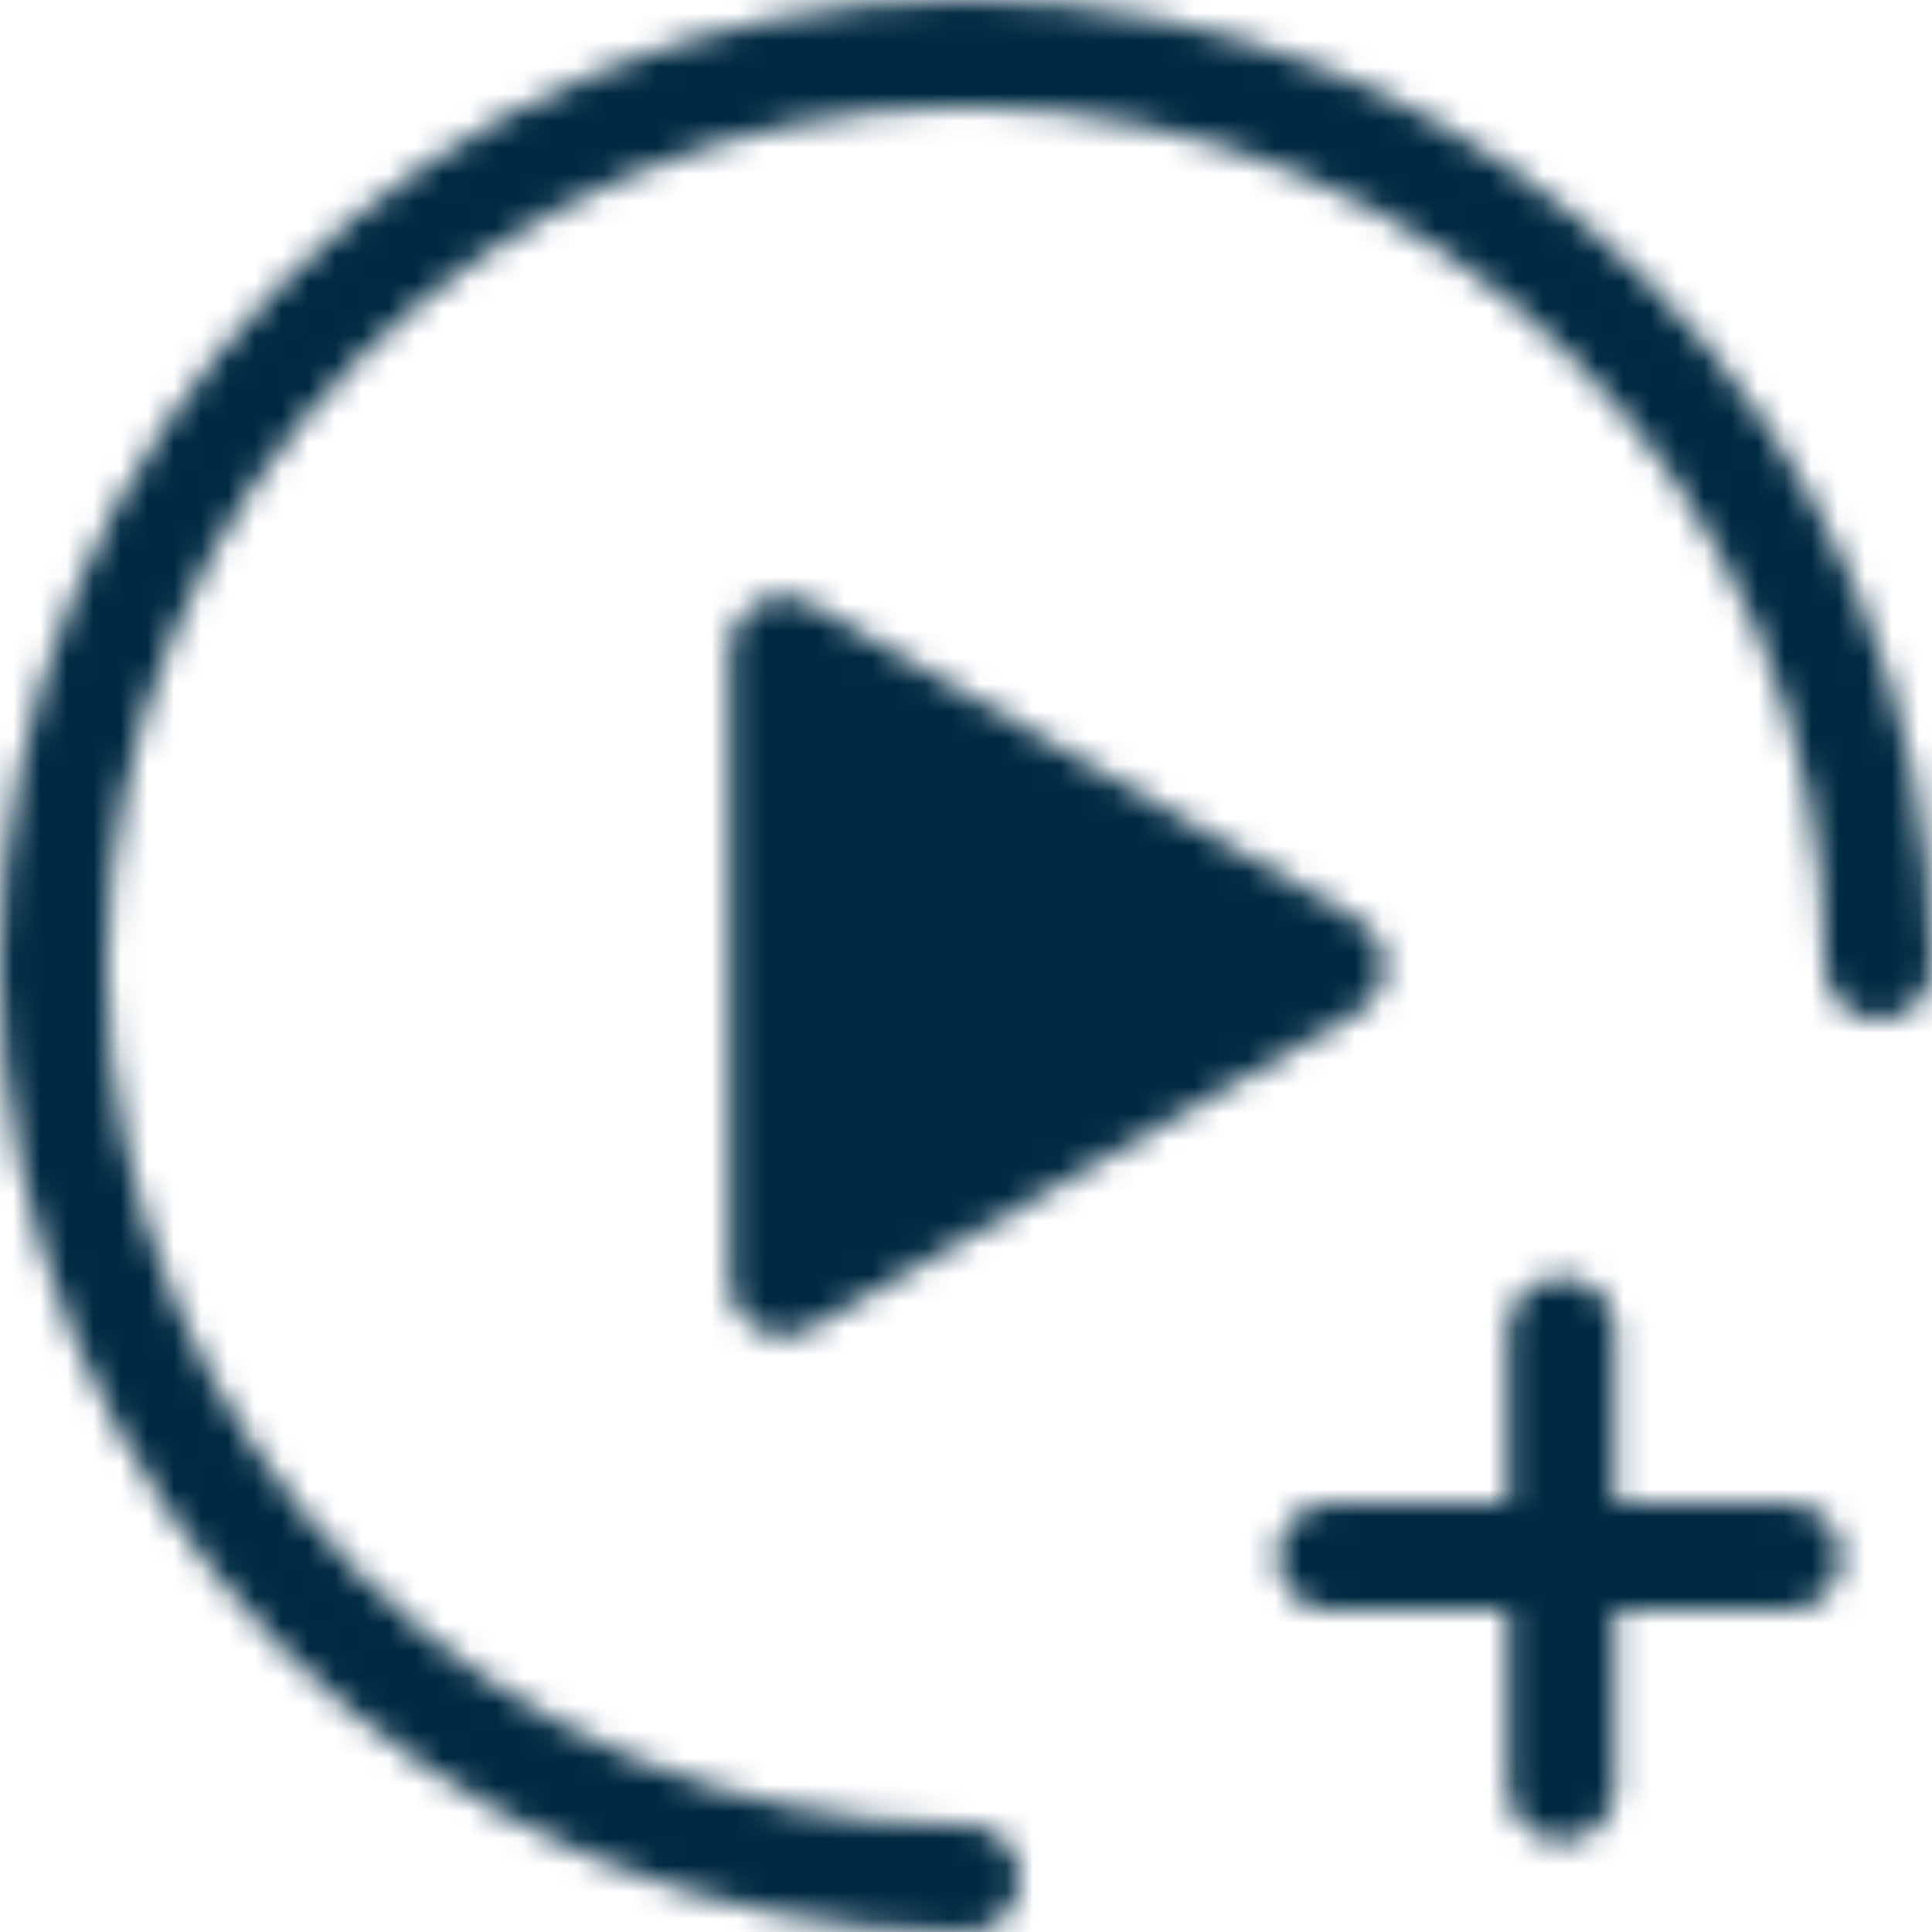 <svg width="72" height="72" viewBox="0 0 72 72" fill="none" xmlns="http://www.w3.org/2000/svg">
<mask id="mask0_1165_11639" style="mask-type:luminance" maskUnits="userSpaceOnUse" x="0" y="0" width="72" height="72">
<path d="M36 70C17.222 70 2 54.778 2 36C2 17.222 17.222 2 36 2C54.778 2 70 17.222 70 36" stroke="white" stroke-width="4" stroke-linecap="round" stroke-linejoin="round"/>
<path d="M29.199 36V24.222L39.399 30.111L49.599 36L39.399 41.889L29.199 47.778V36Z" fill="white" stroke="white" stroke-width="4" stroke-linejoin="round"/>
<path d="M58.187 49.6V66.6M66.602 58.015H49.602" stroke="white" stroke-width="4" stroke-linecap="round" stroke-linejoin="round"/>
</mask>
<g mask="url(#mask0_1165_11639)">
<path d="M-4.801 -4.8H81.199V81.2H-4.801V-4.8Z" fill="#002A42"/>
</g>
</svg>
